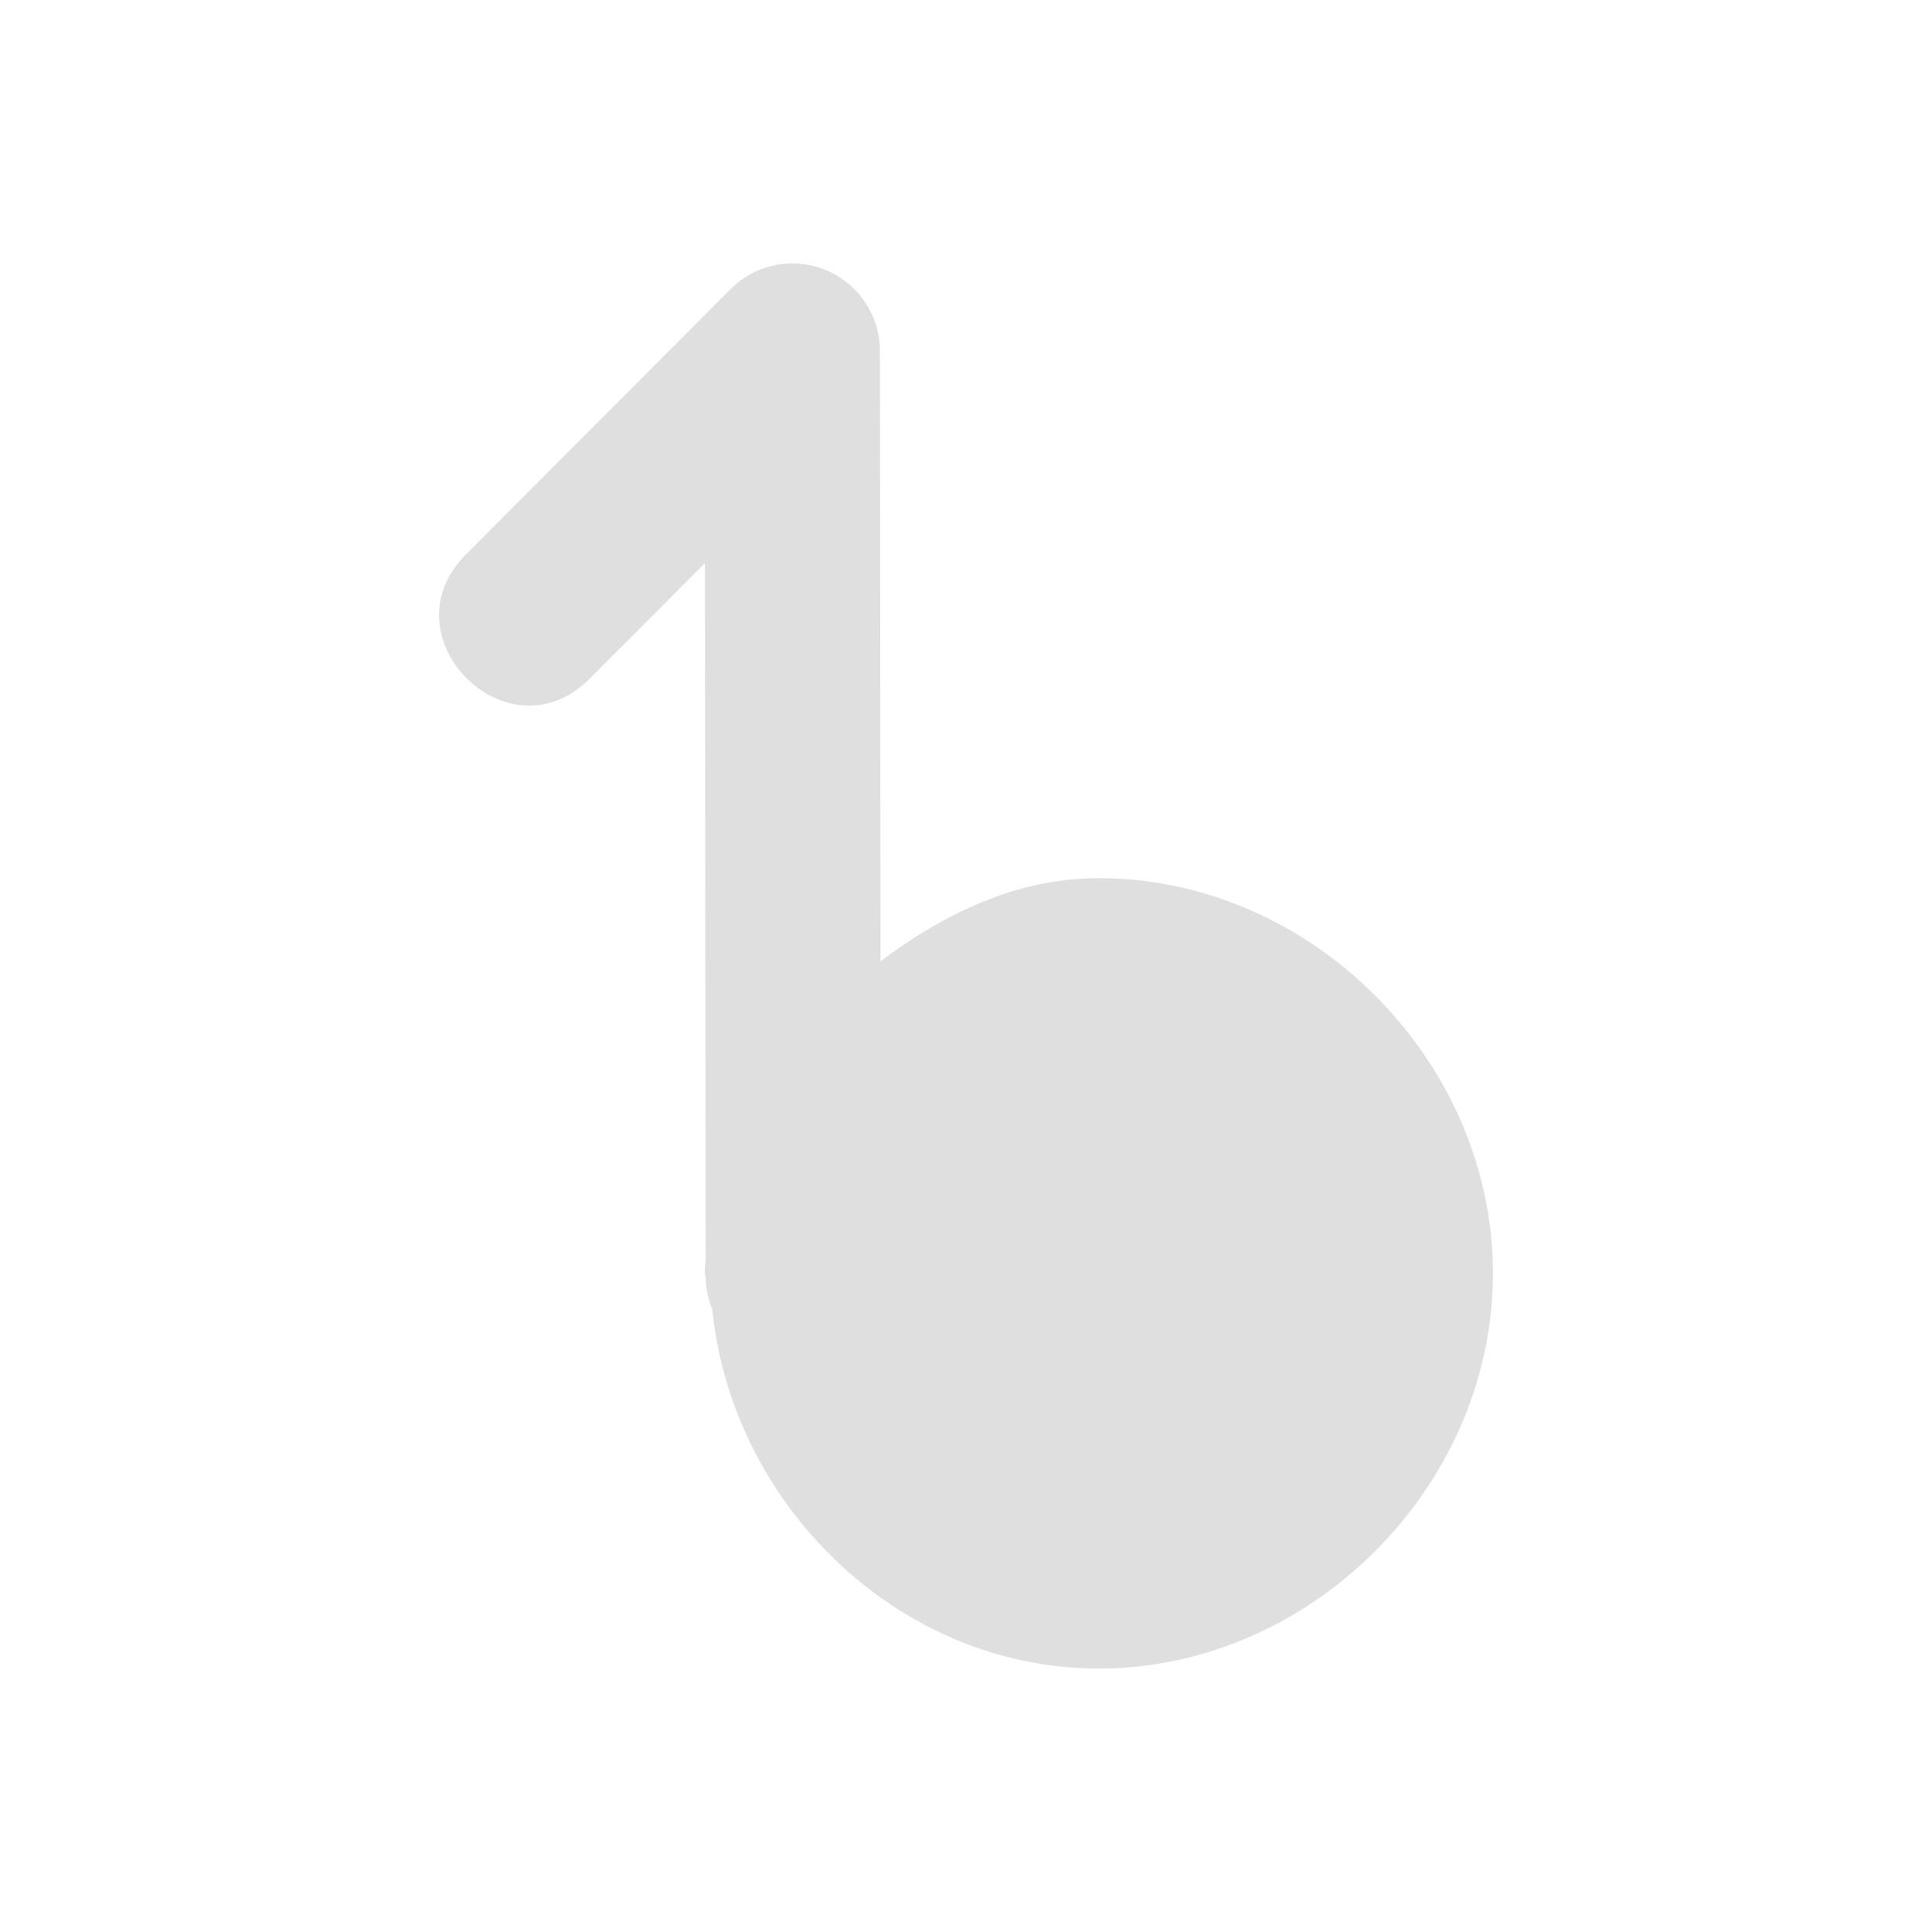 <svg xmlns="http://www.w3.org/2000/svg" width="22" height="22" version="1"><defs><style id="current-color-scheme" type="text/css"></style></defs><path d="M8.991 3a.996.996 0 0 0-.673.293l-2.992 3c-.979.943.47 2.396 1.41 1.414l1.291-1.294.008 7.939c-.007.049-.01.098-.01.148 0 .015.01.028.01.043v.006c.003.124.029.247.076.361.226 2.236 2.127 4.09 4.402 4.09C14.93 19 17 16.925 17 14.5S14.93 10 12.513 10c-.943 0-1.767.408-2.486.947L10.02 4A.999.999 0 0 0 8.99 3z" fill="currentColor" color="#dfdfdf"/></svg>